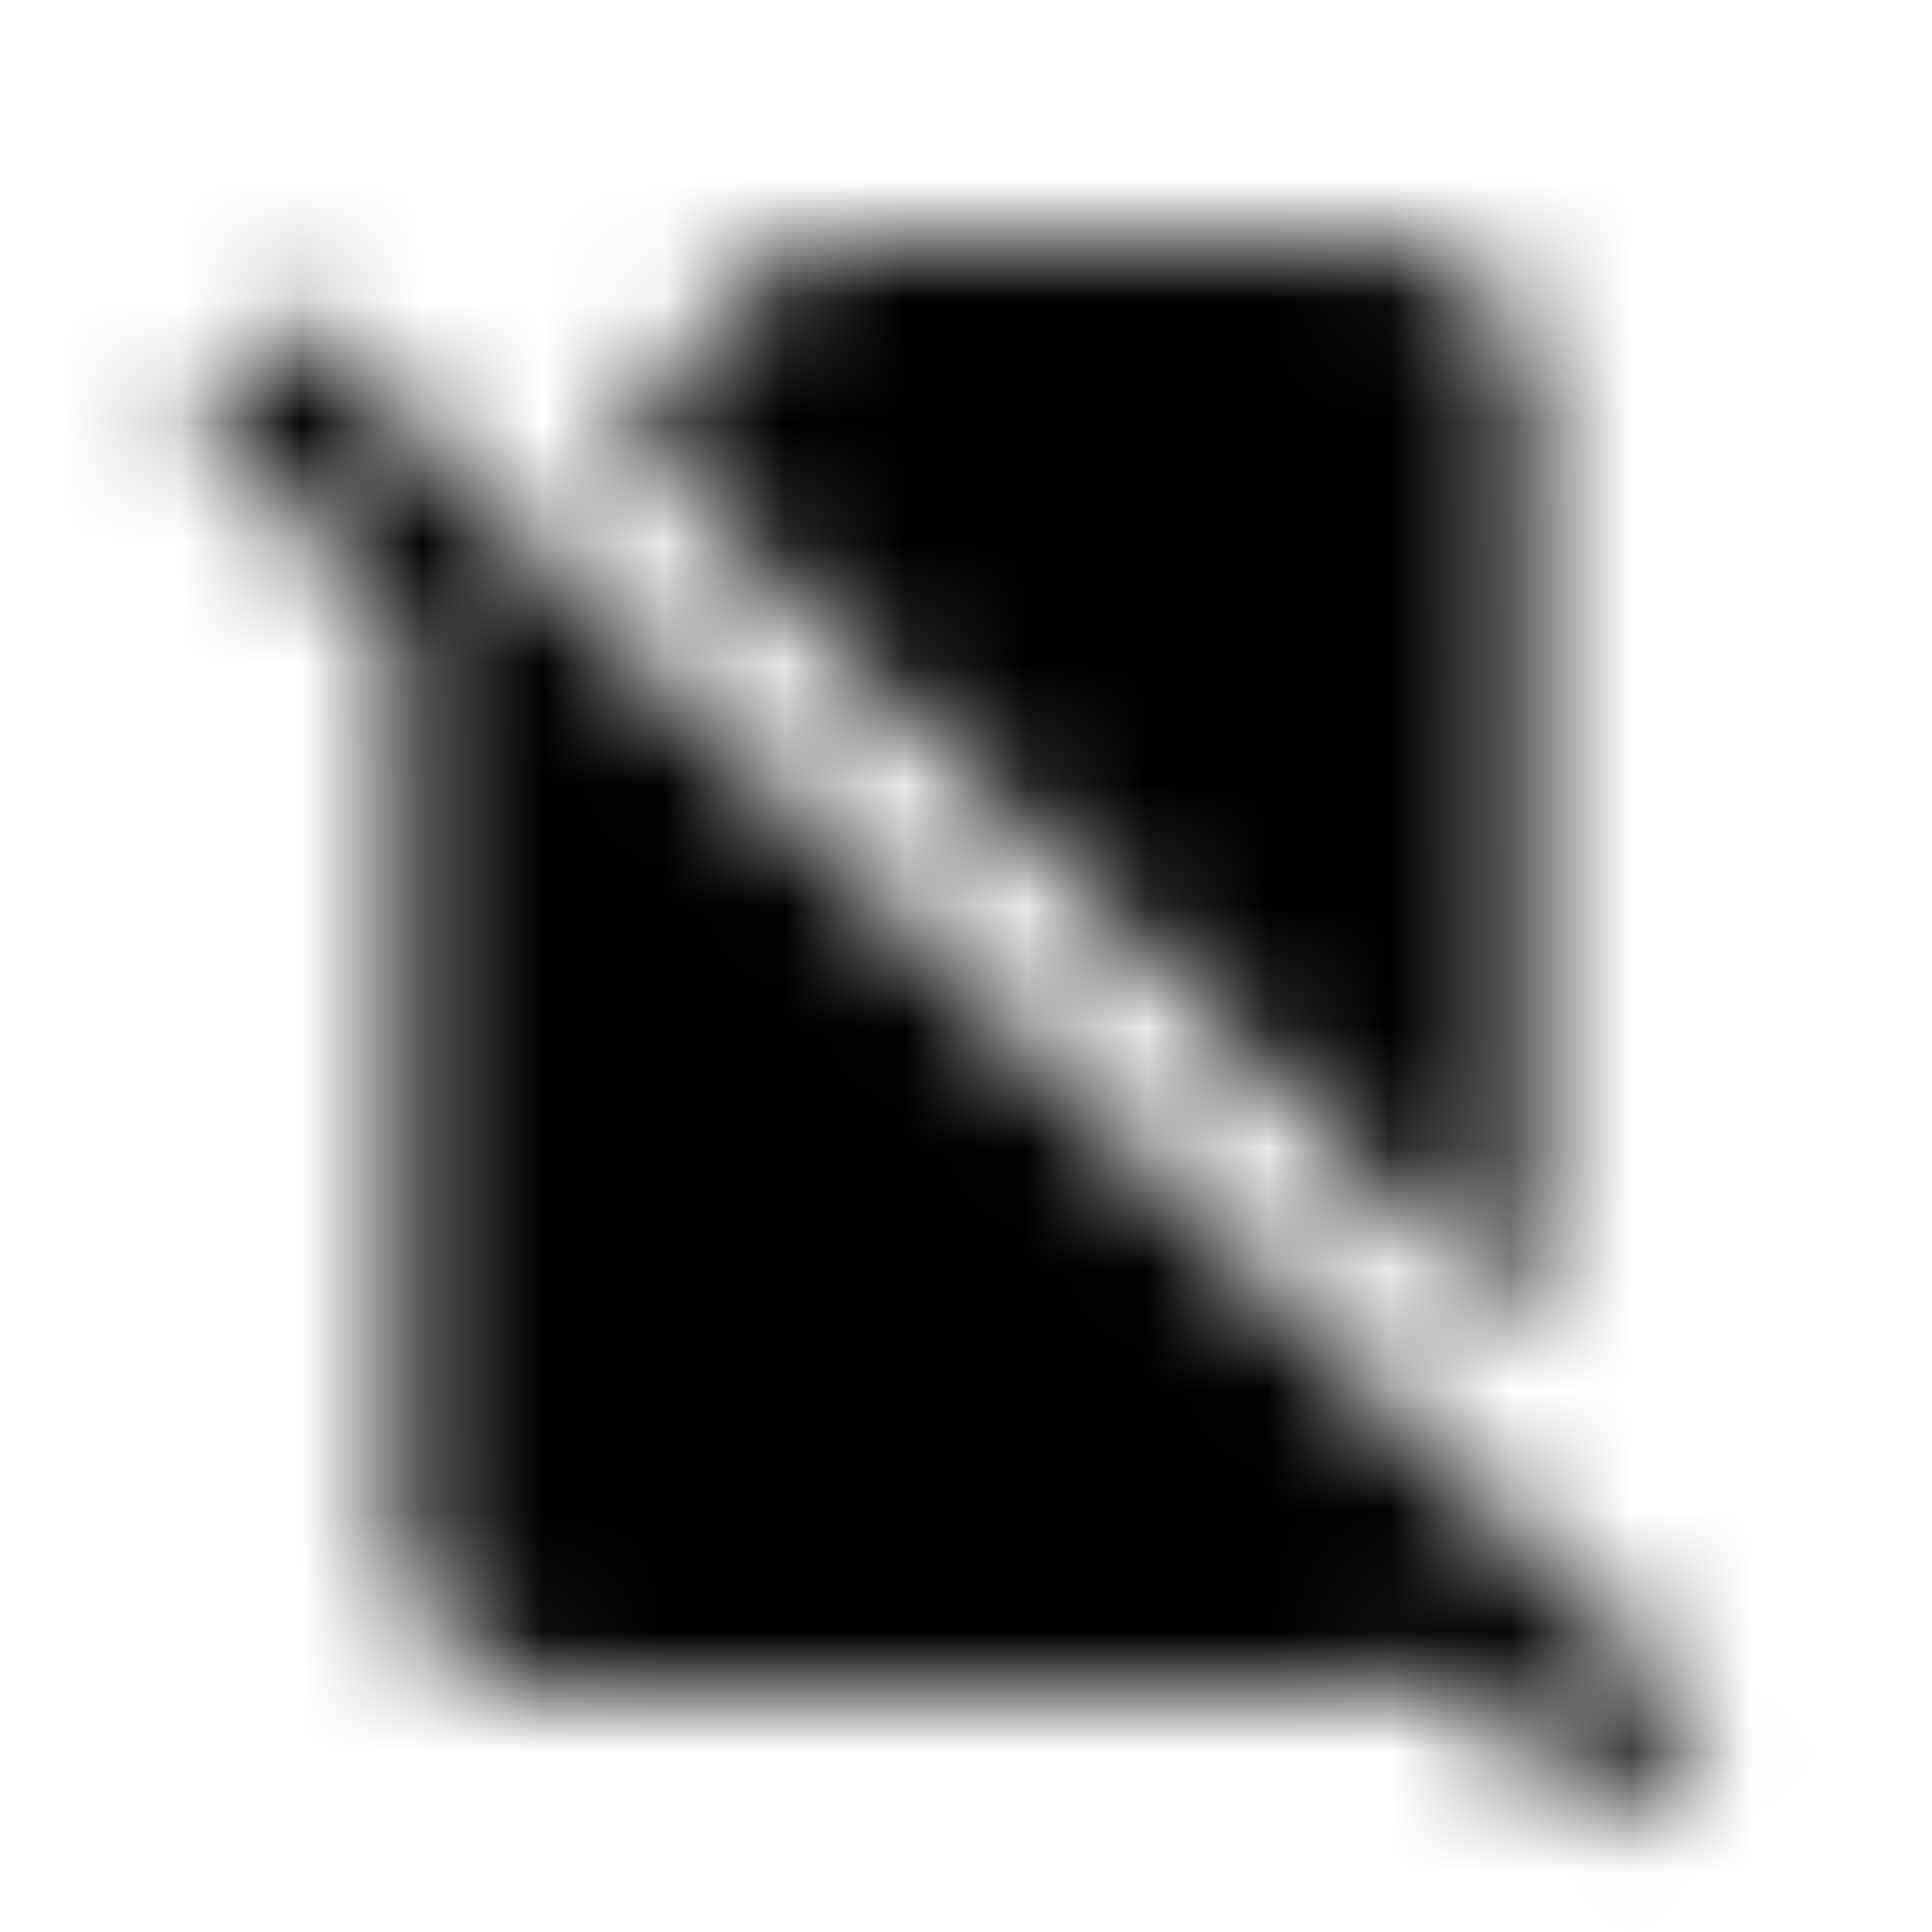 <svg xmlns="http://www.w3.org/2000/svg" xmlns:xlink="http://www.w3.org/1999/xlink" width="16" height="16" viewBox="0 0 16 16">
  <defs>
    <path id="signal-cellular-no-sim-a" d="M12.66,3.333 C12.66,2.6 12.067,2 11.333,2 L6.667,2 L5.107,3.56 L12.667,11.12 L12.66,3.333 Z M2.433,2.587 L1.587,3.433 L3.333,5.18 L3.333,12.667 C3.333,13.4 3.933,14 4.667,14 L11.34,14 C11.573,14 11.787,13.933 11.98,13.827 L13.233,15.08 L14.08,14.233 L2.433,2.587 Z"/>
  </defs>
  <g fill="none" fill-rule="evenodd">
    <mask id="signal-cellular-no-sim-b" fill="#fff">
      <use xlink:href="#signal-cellular-no-sim-a"/>
    </mask>
    <g fill="CurrentColor" mask="url(#signal-cellular-no-sim-b)">
      <rect width="16" height="16"/>
    </g>
  </g>
</svg>
